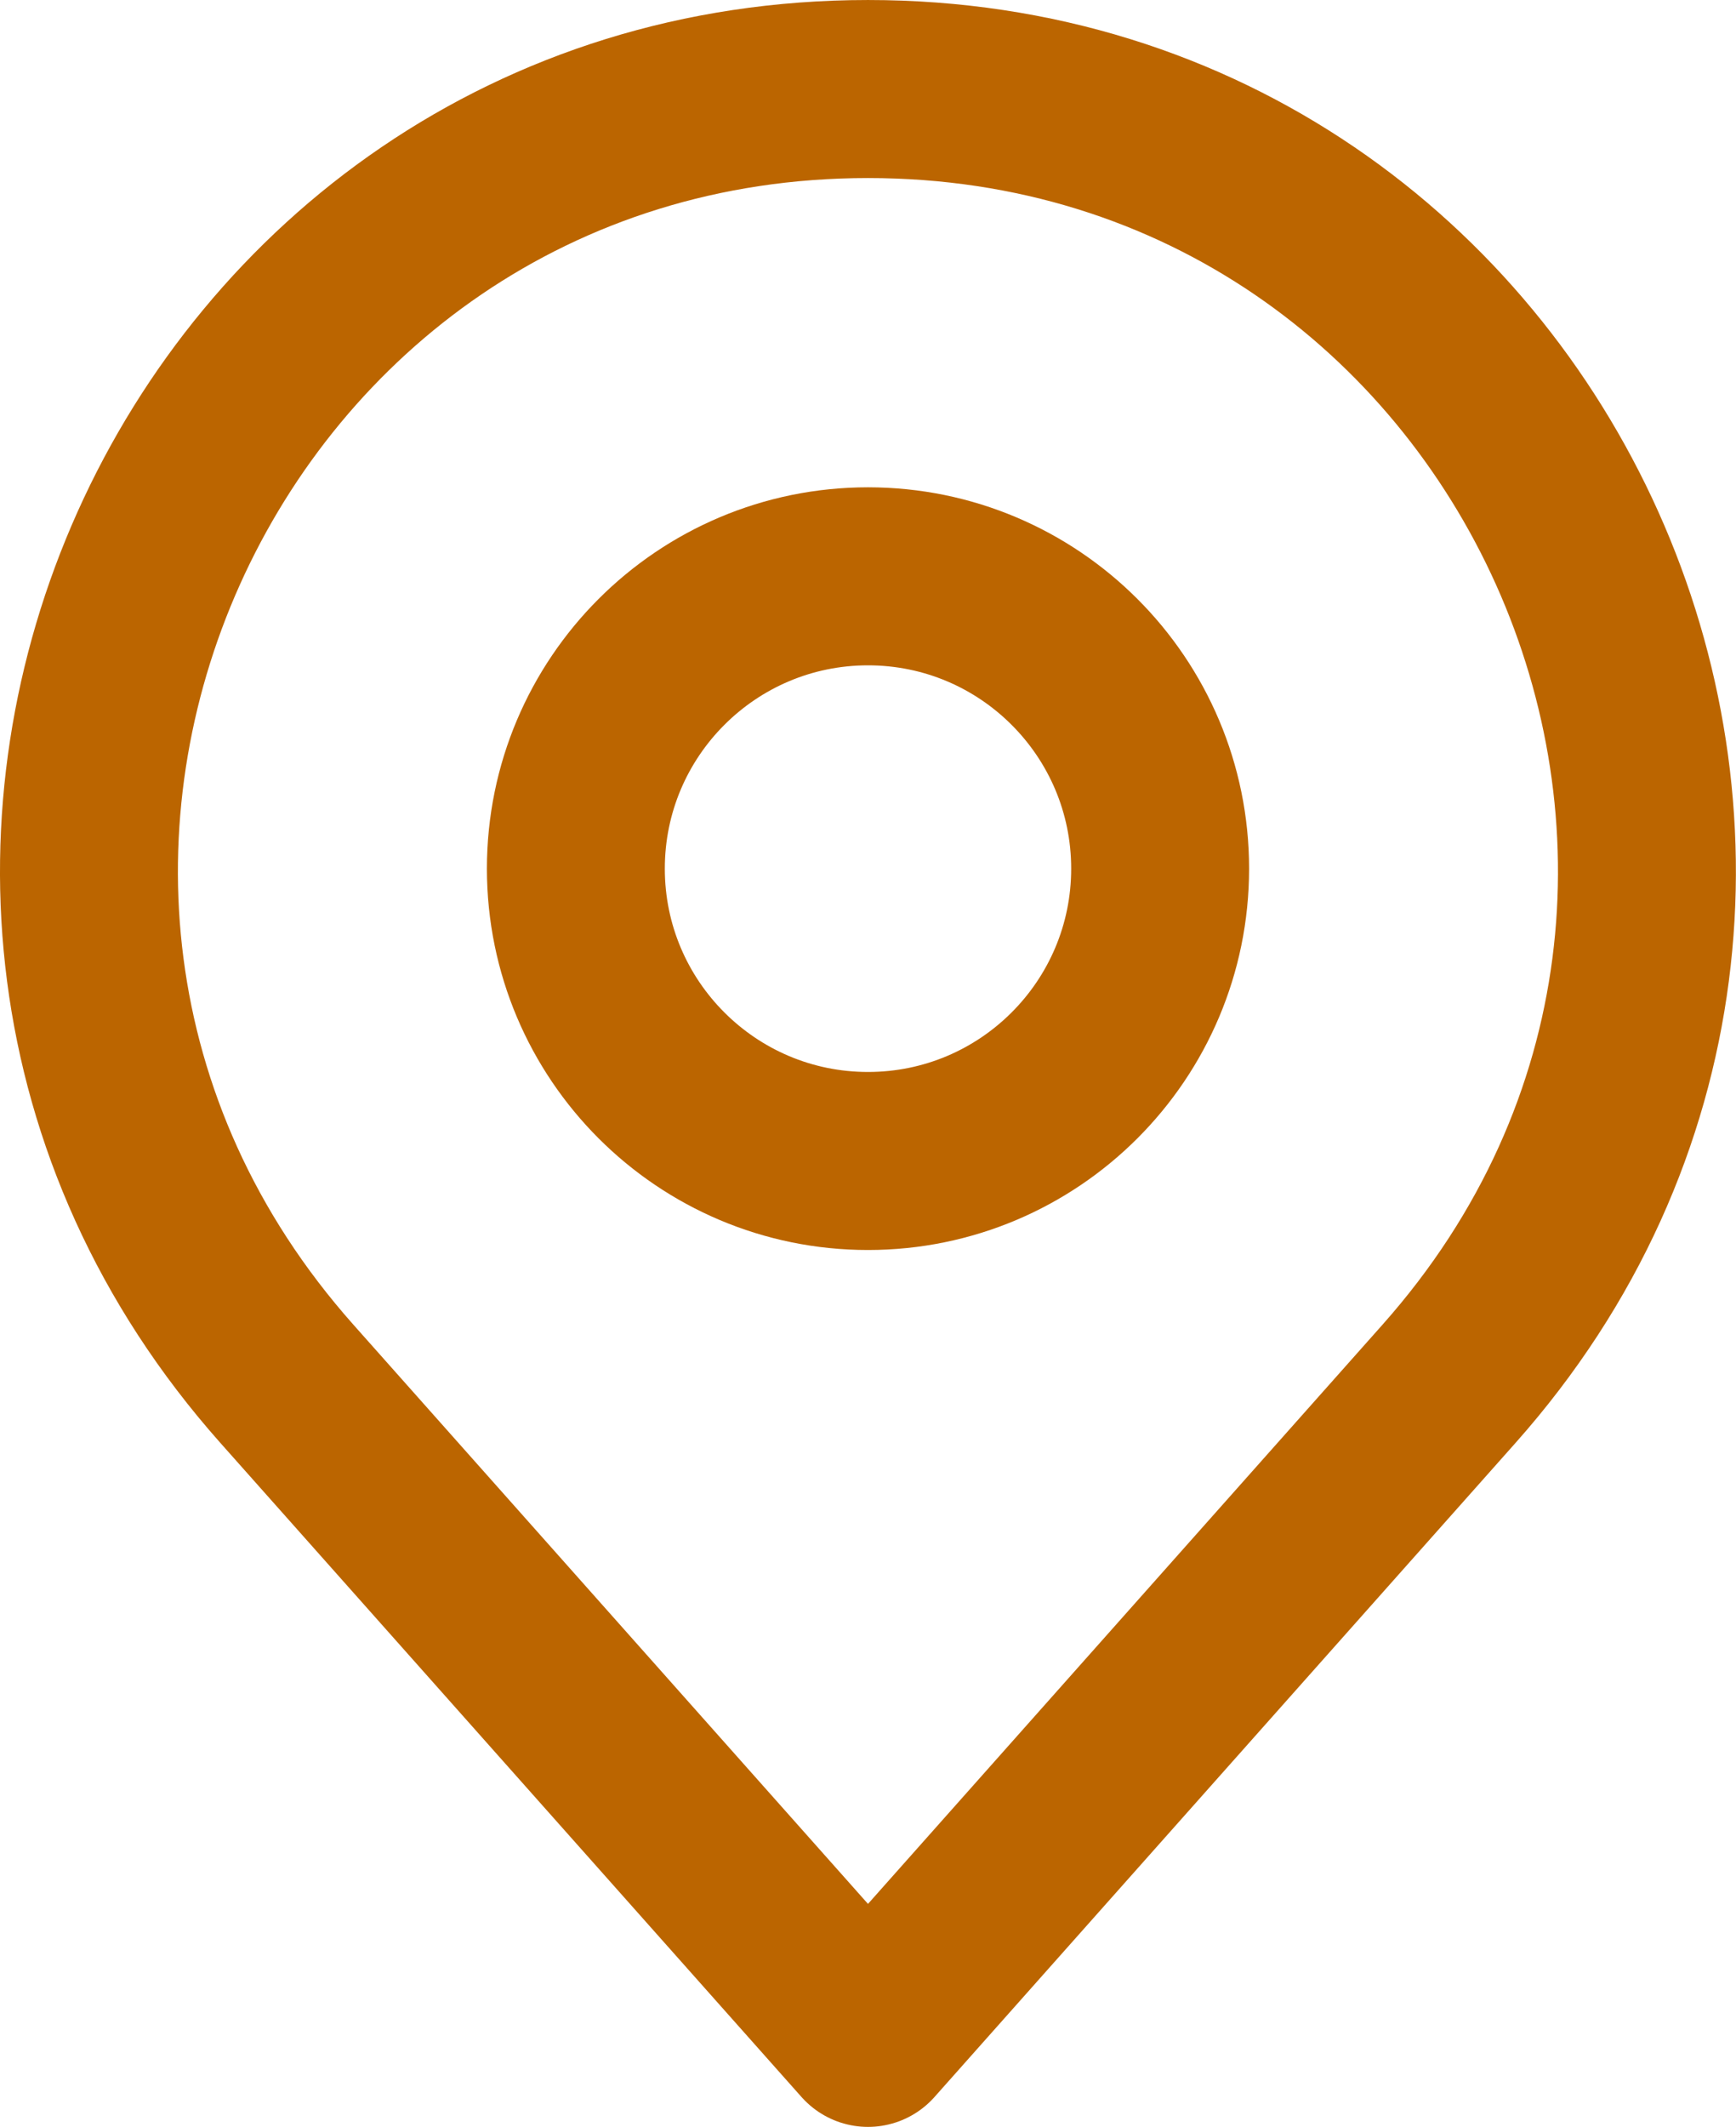 <svg width="16.109" height="19.723" viewBox="0 0 16.11 19.723" fill="none" xmlns="http://www.w3.org/2000/svg" xmlns:xlink="http://www.w3.org/1999/xlink">
	<desc>
			Created with Pixso.
	</desc>
	<defs/>
	<path id="Vector" d="M8.055 18.898L13.447 12.832C17.583 8.18 14.28 0.825 8.055 0.825C1.829 0.825 -1.474 8.18 2.662 12.832L8.055 18.898Z" stroke="#BB6500" stroke-opacity="1" stroke-width="1.651" stroke-linejoin="round"/>
	<path id="Vector" d="M8.055 10.766C6.558 10.766 5.344 9.552 5.344 8.055C5.344 6.558 6.558 5.344 8.055 5.344C9.552 5.344 10.766 6.558 10.766 8.055C10.766 9.552 9.552 10.766 8.055 10.766Z" stroke="#BB6500" stroke-opacity="1" stroke-width="1.651" stroke-linejoin="round"/>
</svg>
